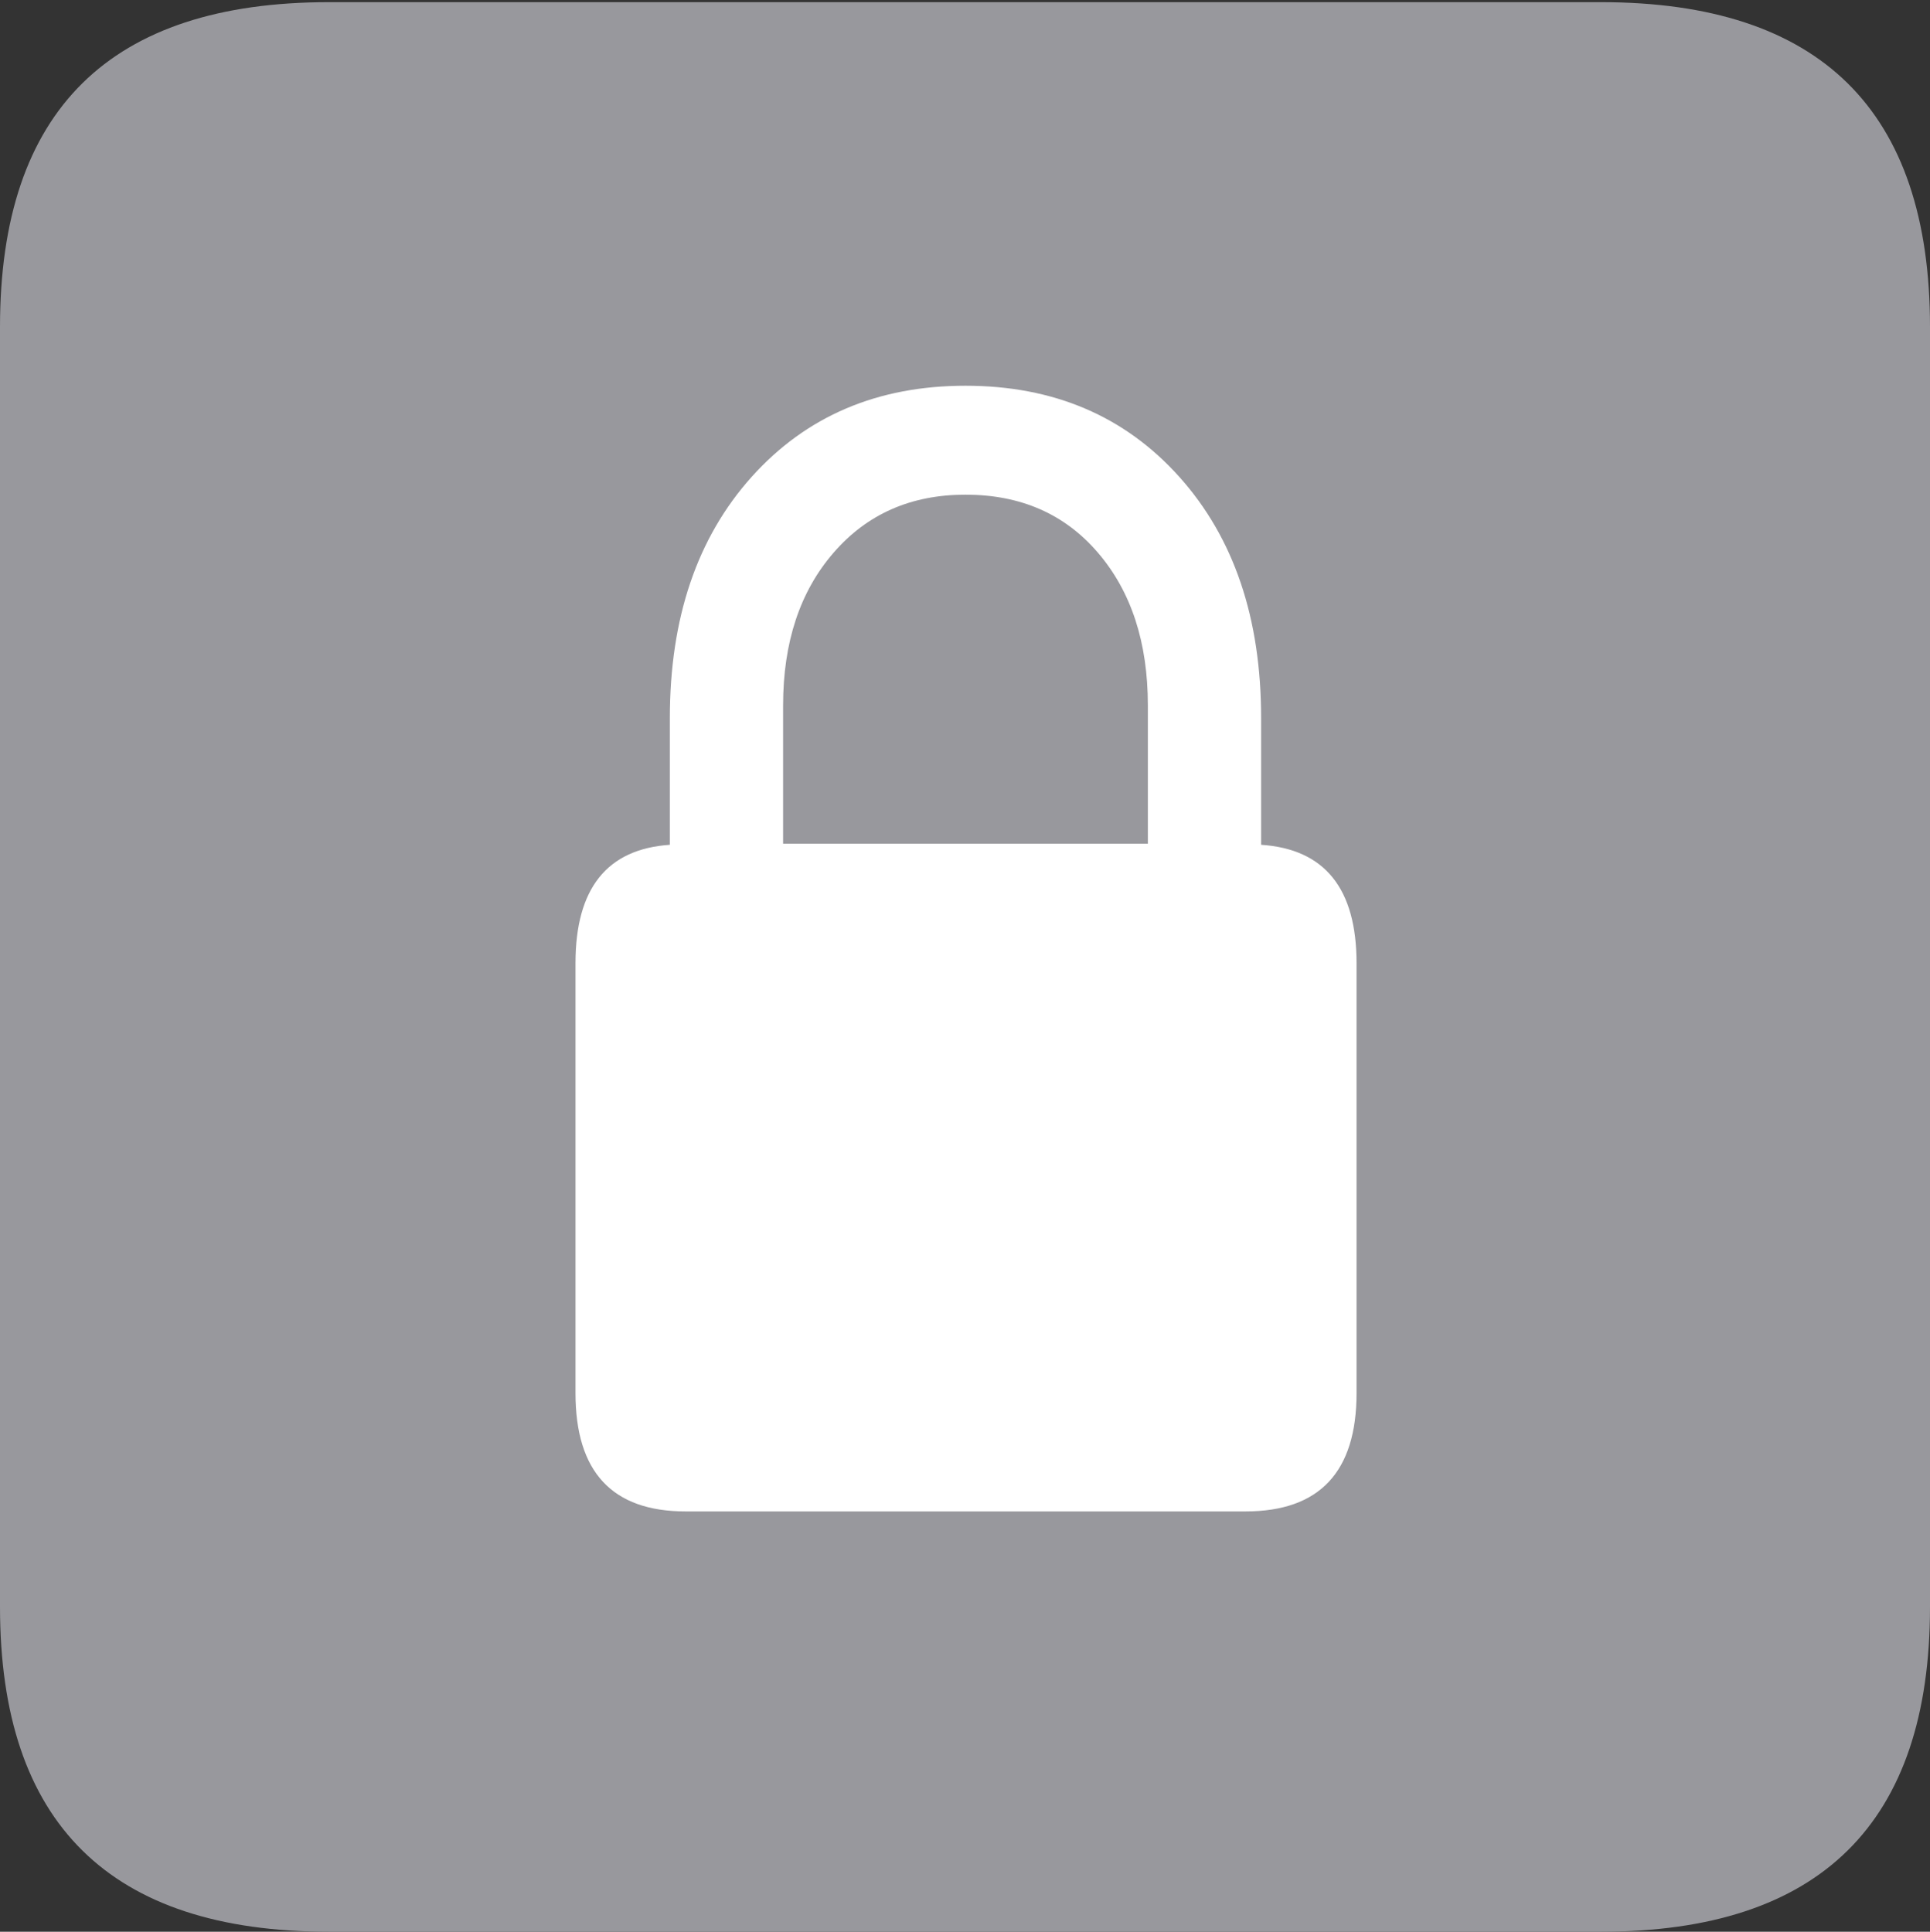 <?xml version="1.0" encoding="UTF-8"?>
<!--Generator: Apple Native CoreSVG 175.5-->
<!DOCTYPE svg
PUBLIC "-//W3C//DTD SVG 1.1//EN"
       "http://www.w3.org/Graphics/SVG/1.1/DTD/svg11.dtd">
<svg version="1.1" xmlns="http://www.w3.org/2000/svg" xmlns:xlink="http://www.w3.org/1999/xlink" width="17.979" height="17.998">
 <rect width="100%" height="100%" fill="#333333" stroke="none"/>
 <g>
  <rect height="17.998" opacity="0" width="17.979" x="0" y="0"/>
  <path d="M3.066 17.998L14.912 17.998Q16.445 17.998 17.212 17.241Q17.979 16.484 17.979 14.971L17.979 3.047Q17.979 1.533 17.212 0.776Q16.445 0.02 14.912 0.02L3.066 0.02Q1.533 0.02 0.767 0.776Q0 1.533 0 3.047L0 14.971Q0 16.484 0.767 17.241Q1.533 17.998 3.066 17.998Z" fill="#98989d"/>
  <path d="M5.361 12.979L5.361 8.975Q5.361 7.93 6.24 7.871L6.24 6.689Q6.24 5.293 7.002 4.443Q7.764 3.594 8.994 3.594Q10.225 3.594 10.986 4.443Q11.748 5.293 11.748 6.689L11.748 7.871Q12.637 7.93 12.637 8.975L12.637 12.979Q12.637 14.082 11.602 14.082L6.387 14.082Q5.361 14.082 5.361 12.979ZM7.295 7.861L10.693 7.861L10.693 6.572Q10.693 5.693 10.229 5.151Q9.766 4.609 8.994 4.609Q8.232 4.609 7.764 5.151Q7.295 5.693 7.295 6.572Z" fill="#ffffff"/>
 </g>
</svg>
